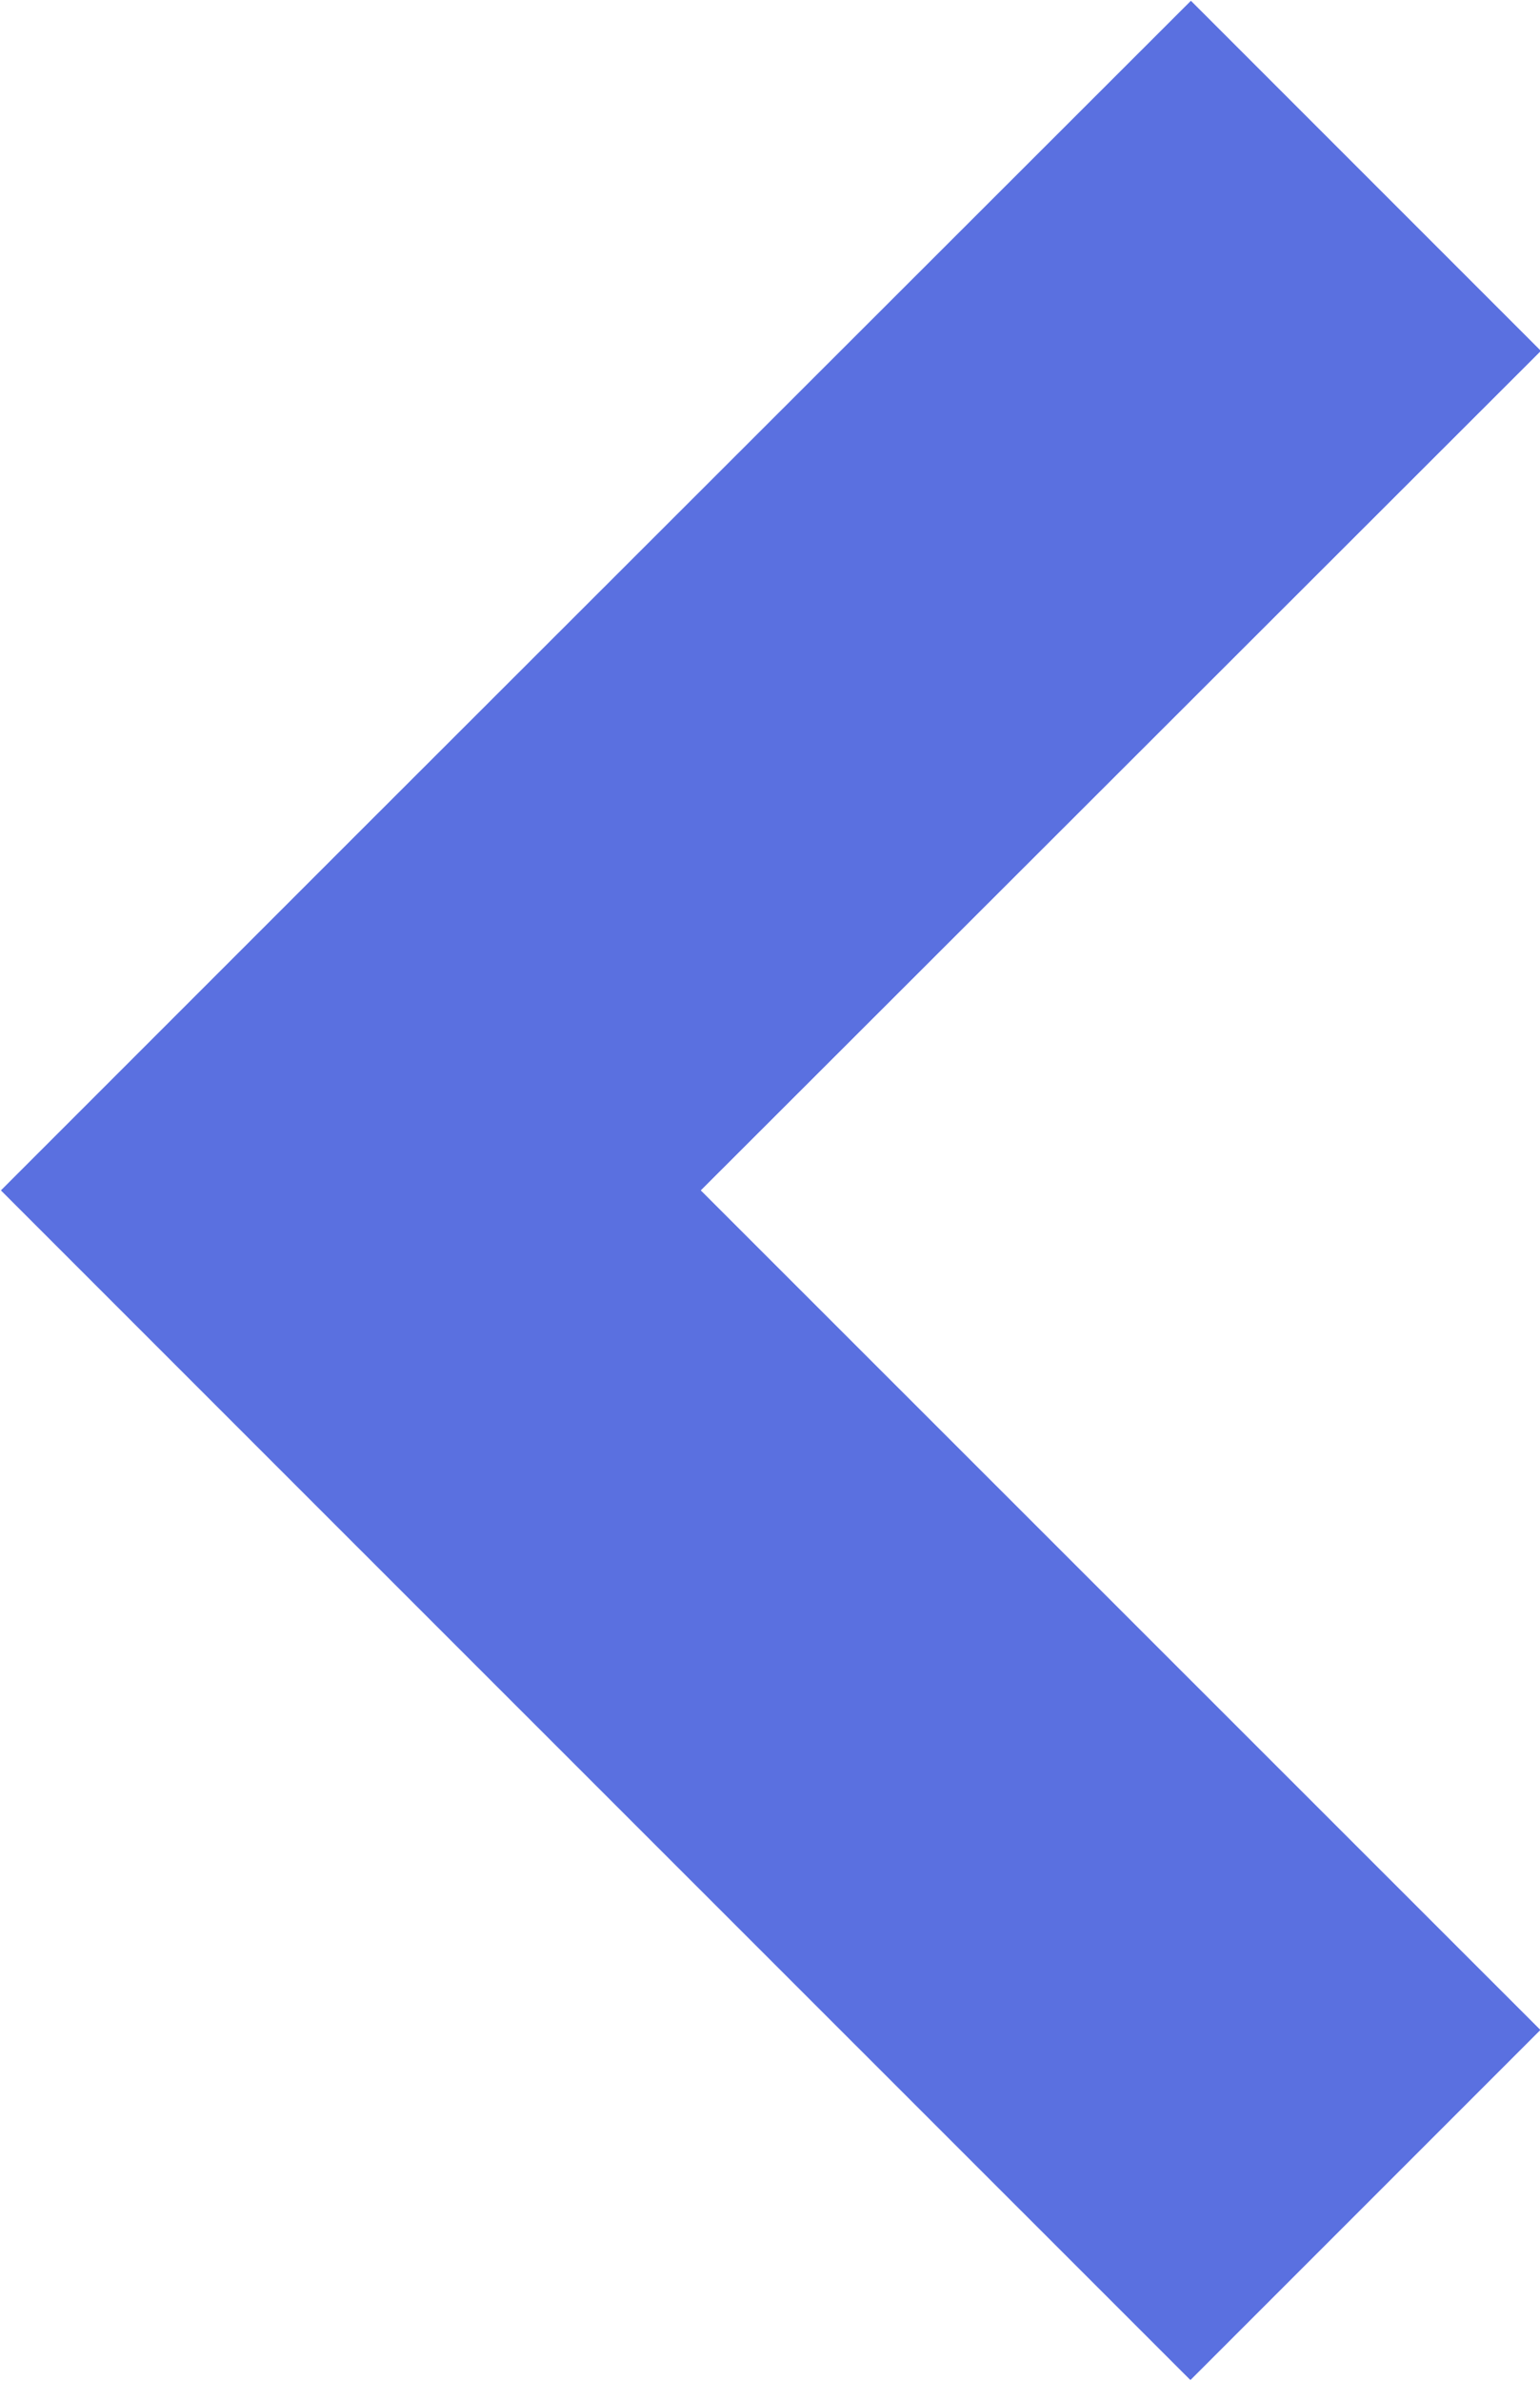 <svg xmlns="http://www.w3.org/2000/svg" width="22" height="34" viewBox="0 0 22 34">
  <defs>
    <style>
      .cls-1 {
        fill: #5a70e0;
        fill-rule: evenodd;
      }
    </style>
  </defs>
  <path id="back.svg" class="cls-1" d="M42.006,51.99l-5,5L25.013,45h0l-5-5,5-5h0l12-11.989,5,5L30.011,40Z" transform="translate(-20 -23)"/>
</svg>
